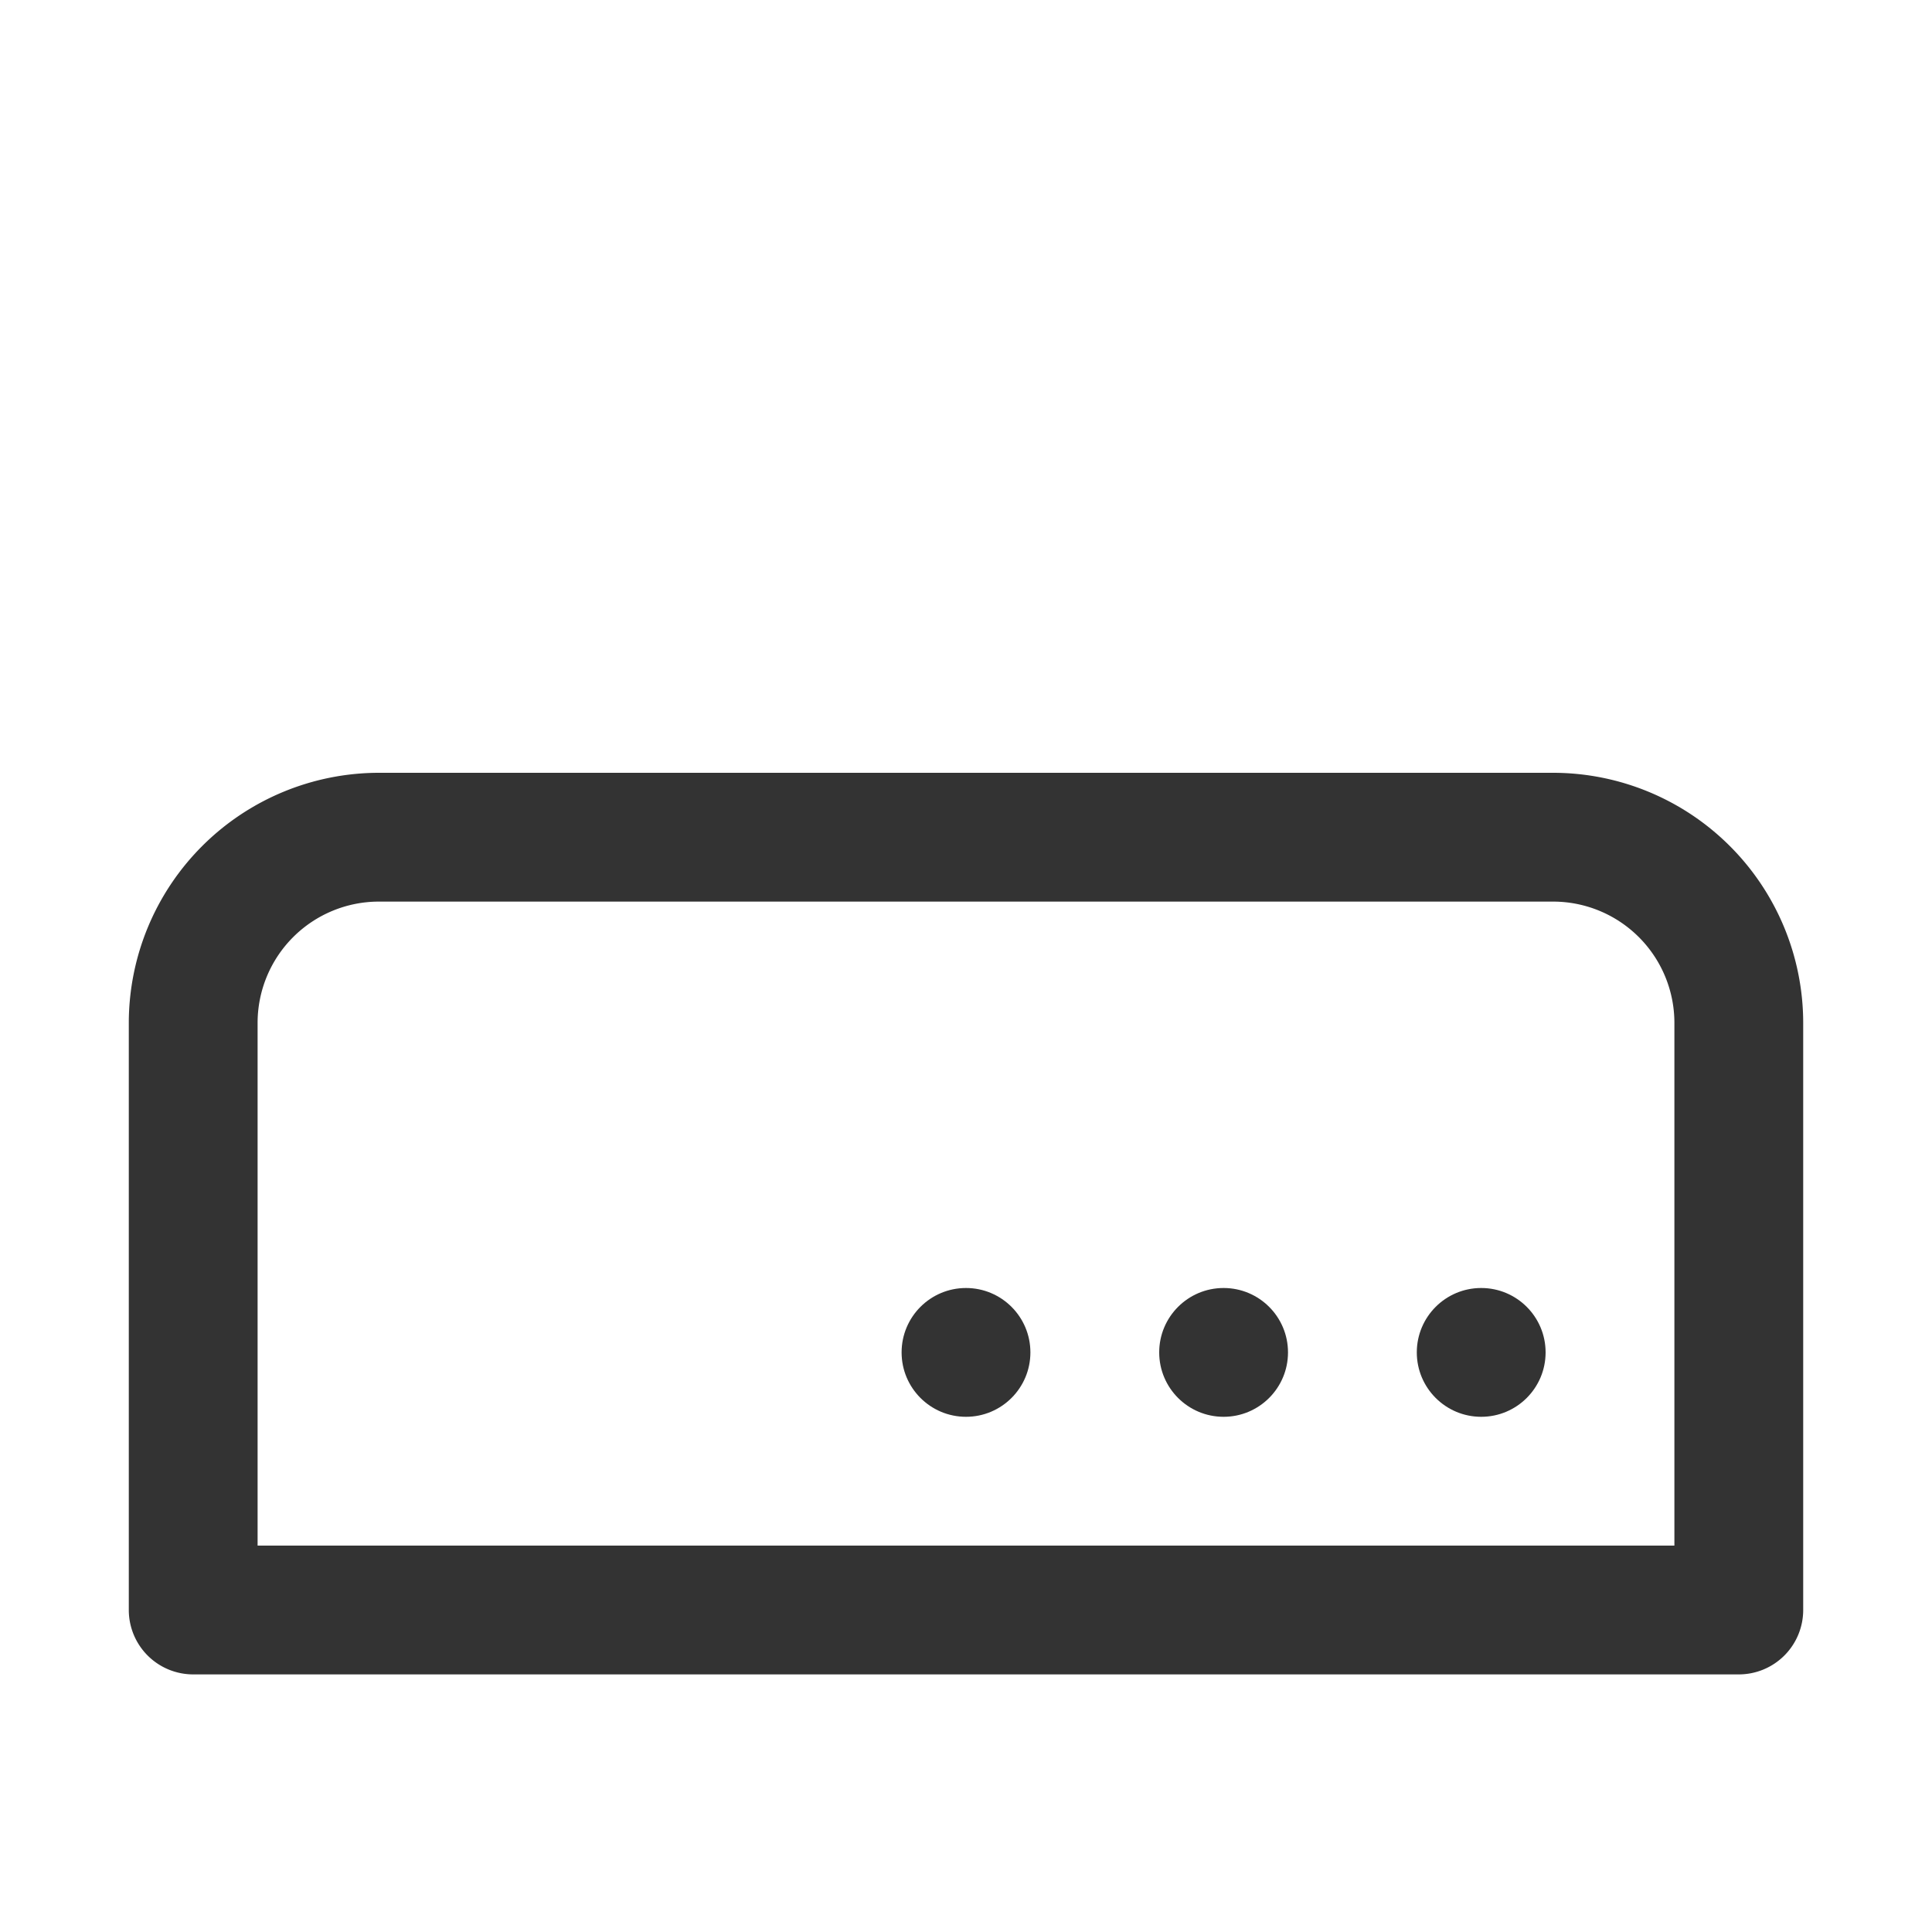<svg xmlns="http://www.w3.org/2000/svg" viewBox="0 0 30 30"><style>.st2{fill:#333}</style><g id="Layer_1"><path class="st2" d="M27 26H3a1 1 0 0 1-1-1v-9.118A3.887 3.887 0 0 1 5.882 12h18.236A3.886 3.886 0 0 1 28 15.882V25a1 1 0 0 1-1 1zM4 24h22v-8.118A1.884 1.884 0 0 0 24.118 14H5.882A1.884 1.884 0 0 0 4 15.882V24z"/><circle class="st2" cx="23" cy="21" r="1"/><circle class="st2" cx="19" cy="21" r="1"/><circle class="st2" cx="15" cy="21" r="1"/></g></svg>
